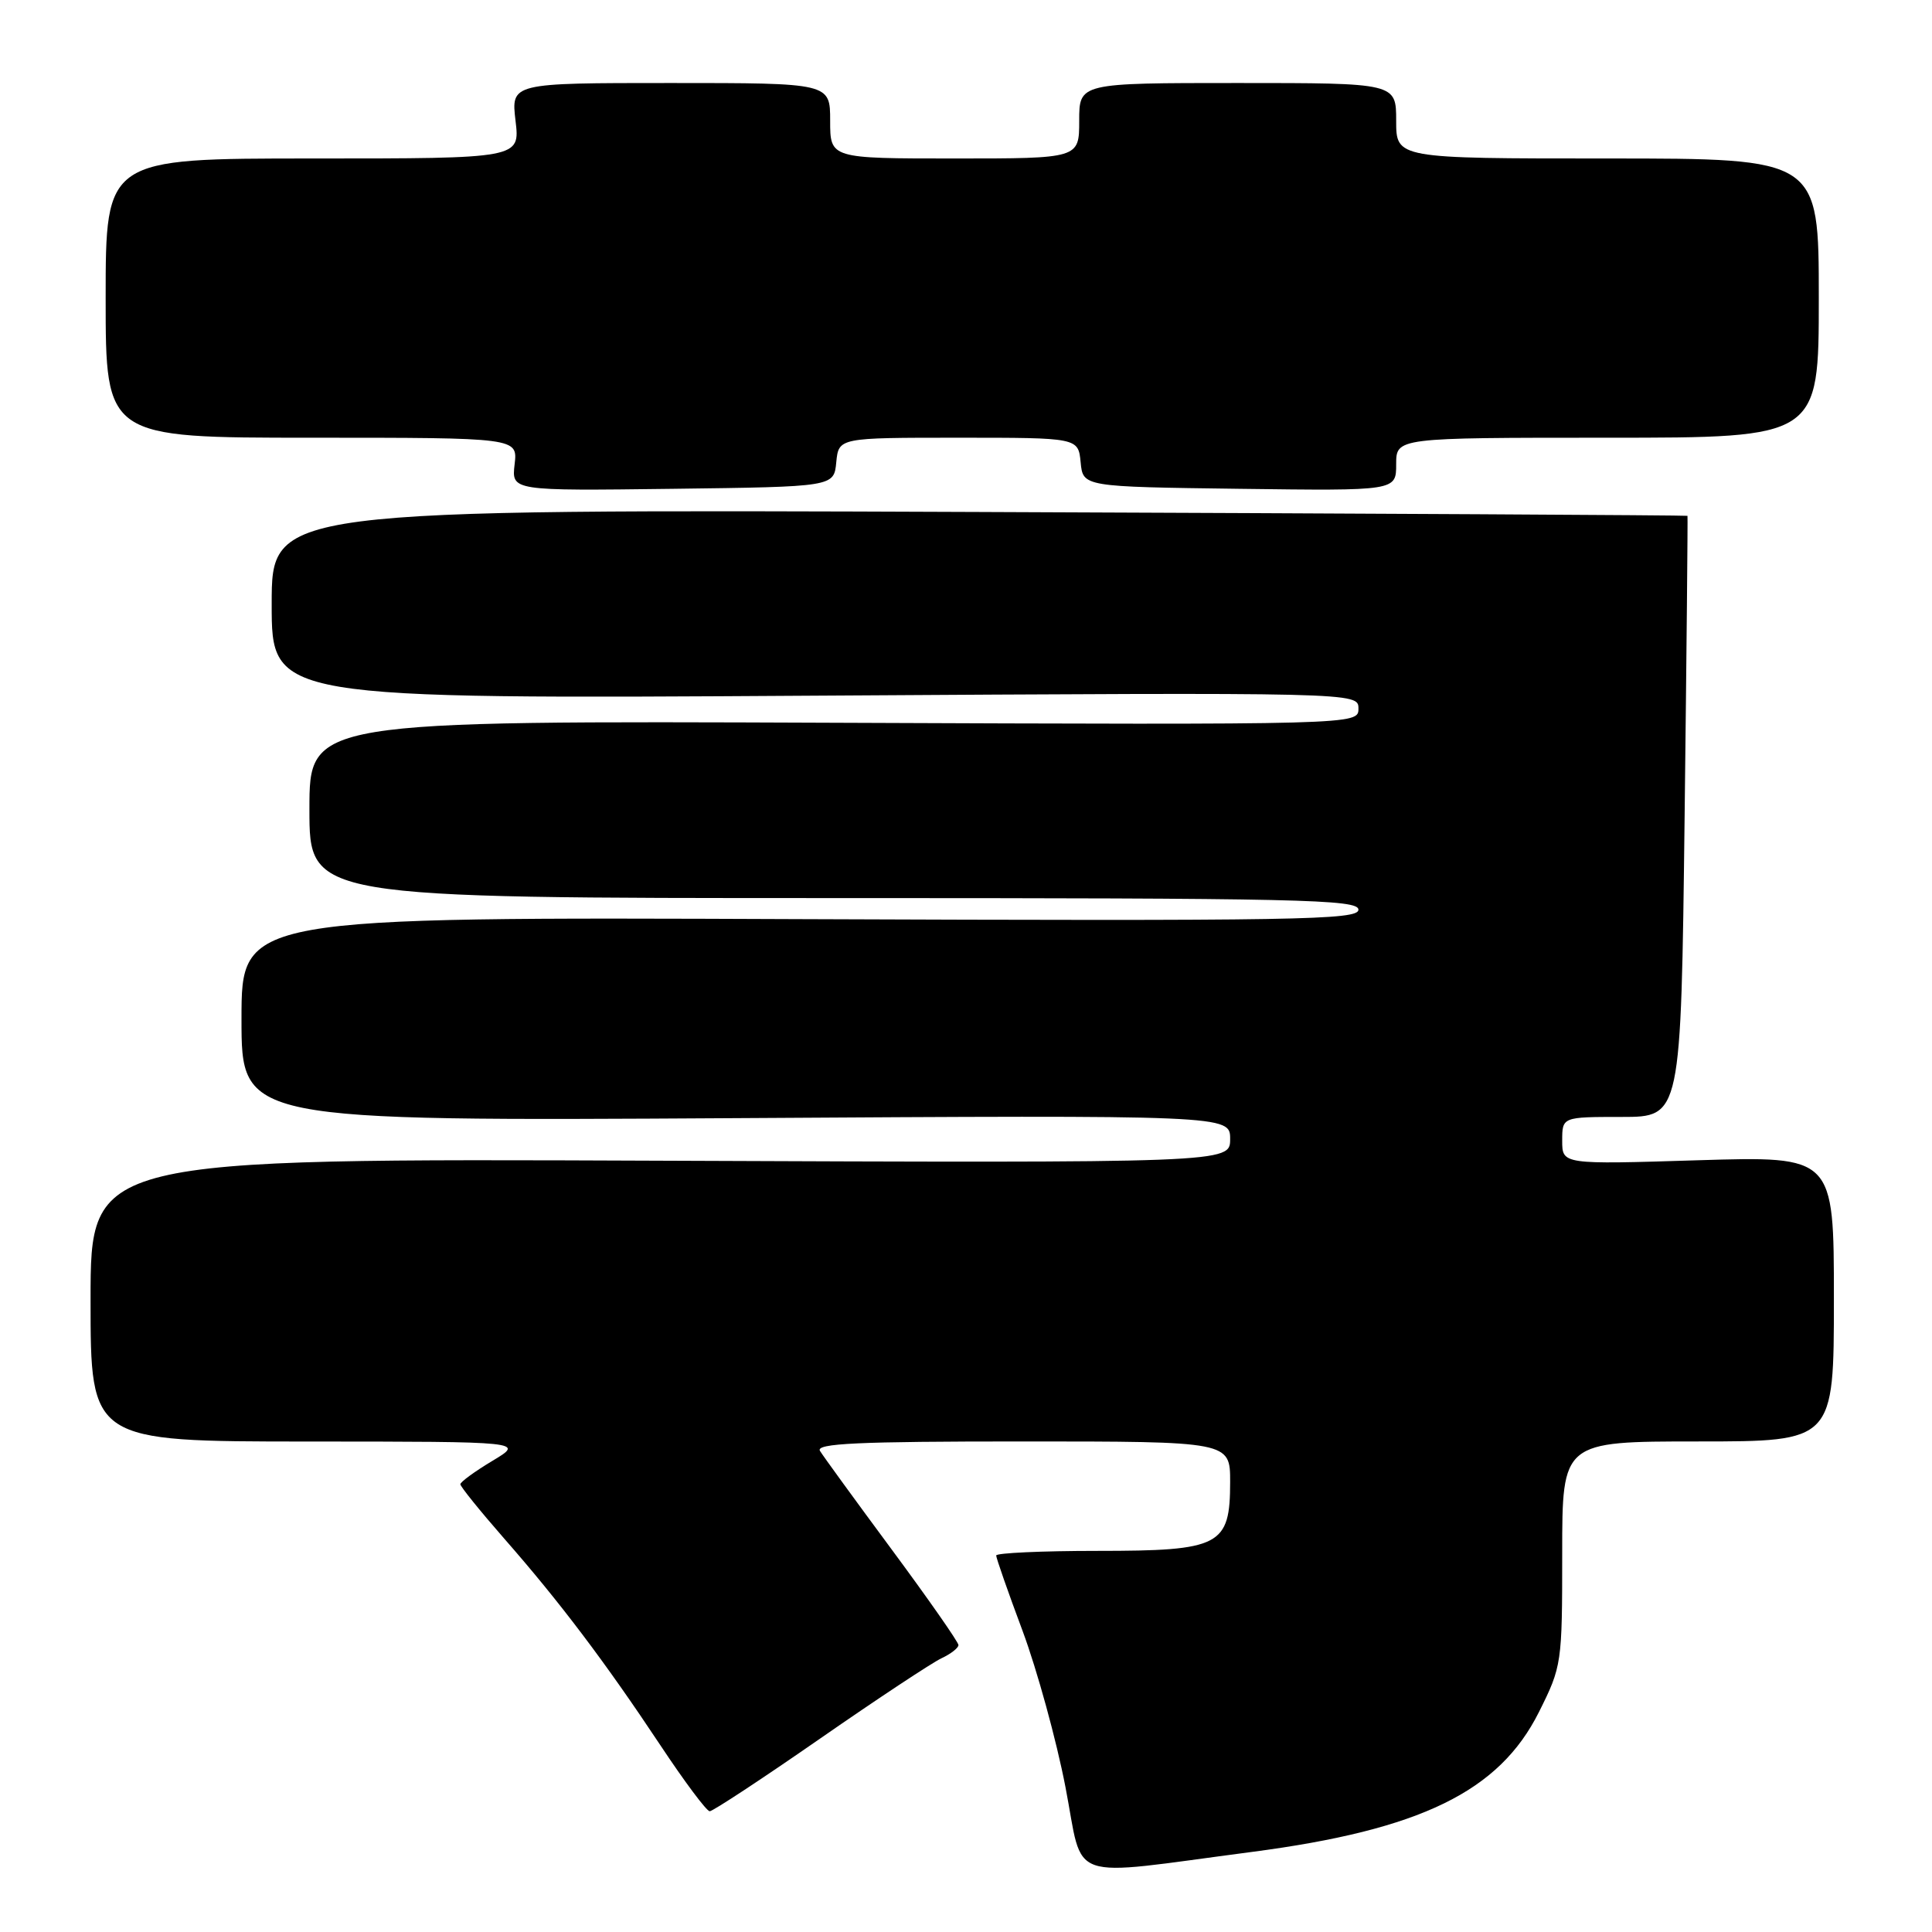 <?xml version="1.0" encoding="UTF-8" standalone="no"?>
<!DOCTYPE svg PUBLIC "-//W3C//DTD SVG 1.1//EN" "http://www.w3.org/Graphics/SVG/1.1/DTD/svg11.dtd" >
<svg xmlns="http://www.w3.org/2000/svg" xmlns:xlink="http://www.w3.org/1999/xlink" version="1.1" viewBox="0 0 256 256">
 <g >
 <path fill="currentColor"
d=" M 165.88 245.39 C 188.25 242.46 198.65 237.39 203.92 226.85 C 206.95 220.79 207.00 220.42 207.00 205.84 C 207.00 191.00 207.00 191.00 225.00 191.00 C 243.00 191.00 243.00 191.00 243.00 172.09 C 243.00 153.19 243.00 153.19 225.00 153.74 C 207.00 154.30 207.00 154.30 207.00 151.15 C 207.00 148.00 207.00 148.00 214.87 148.00 C 222.74 148.00 222.74 148.00 223.22 108.25 C 223.48 86.39 223.65 68.43 223.60 68.35 C 223.54 68.27 181.31 68.04 129.75 67.84 C 36.00 67.48 36.00 67.48 36.00 80.05 C 36.00 92.63 36.00 92.63 108.00 92.18 C 180.00 91.74 180.00 91.74 180.00 93.89 C 180.00 96.04 180.00 96.04 110.50 95.77 C 41.00 95.50 41.00 95.50 41.00 107.25 C 41.00 119.00 41.00 119.00 110.50 119.00 C 172.35 119.00 180.00 119.17 180.00 120.54 C 180.00 121.91 172.02 122.04 106.00 121.79 C 32.00 121.50 32.00 121.50 32.00 135.02 C 32.00 148.55 32.00 148.55 97.50 148.16 C 163.00 147.76 163.00 147.76 163.00 150.93 C 163.00 154.10 163.00 154.10 87.50 153.80 C 12.00 153.50 12.00 153.50 12.00 172.25 C 12.00 191.00 12.00 191.00 40.75 191.01 C 69.50 191.02 69.50 191.02 65.25 193.57 C 62.91 194.97 61.00 196.37 61.00 196.67 C 61.00 196.98 63.62 200.22 66.81 203.87 C 74.19 212.29 80.16 220.20 87.50 231.25 C 90.69 236.06 93.63 240.00 94.04 240.00 C 94.45 240.00 101.02 235.68 108.64 230.39 C 116.26 225.10 123.51 220.31 124.75 219.73 C 125.99 219.15 127.00 218.36 127.00 217.98 C 127.00 217.59 123.04 211.92 118.21 205.39 C 113.37 198.85 109.07 192.94 108.65 192.25 C 108.04 191.26 113.65 191.00 135.44 191.00 C 163.00 191.00 163.00 191.00 163.00 196.35 C 163.00 204.84 161.73 205.50 145.39 205.50 C 138.03 205.50 132.00 205.78 132.00 206.11 C 132.00 206.45 133.57 210.95 135.50 216.11 C 137.42 221.28 139.98 230.58 141.18 236.80 C 143.66 249.63 140.87 248.66 165.88 245.39 Z  M 110.81 61.25 C 111.13 58.00 111.13 58.00 127.00 58.00 C 142.87 58.00 142.87 58.00 143.19 61.25 C 143.50 64.50 143.50 64.50 164.25 64.77 C 185.00 65.04 185.00 65.04 185.00 61.52 C 185.00 58.00 185.00 58.00 213.00 58.00 C 241.00 58.00 241.00 58.00 241.00 39.50 C 241.00 21.00 241.00 21.00 213.00 21.00 C 185.00 21.00 185.00 21.00 185.00 16.00 C 185.00 11.00 185.00 11.00 164.00 11.00 C 143.00 11.00 143.00 11.00 143.00 16.00 C 143.00 21.00 143.00 21.00 126.50 21.00 C 110.00 21.00 110.00 21.00 110.00 16.00 C 110.00 11.00 110.00 11.00 88.86 11.00 C 67.72 11.00 67.72 11.00 68.31 16.00 C 68.91 21.00 68.91 21.00 41.45 21.00 C 14.00 21.00 14.00 21.00 14.00 39.50 C 14.00 58.00 14.00 58.00 41.30 58.00 C 68.60 58.00 68.60 58.00 68.19 61.52 C 67.78 65.04 67.78 65.04 89.14 64.77 C 110.50 64.50 110.50 64.50 110.81 61.25 Z "/>
</g>
</svg>